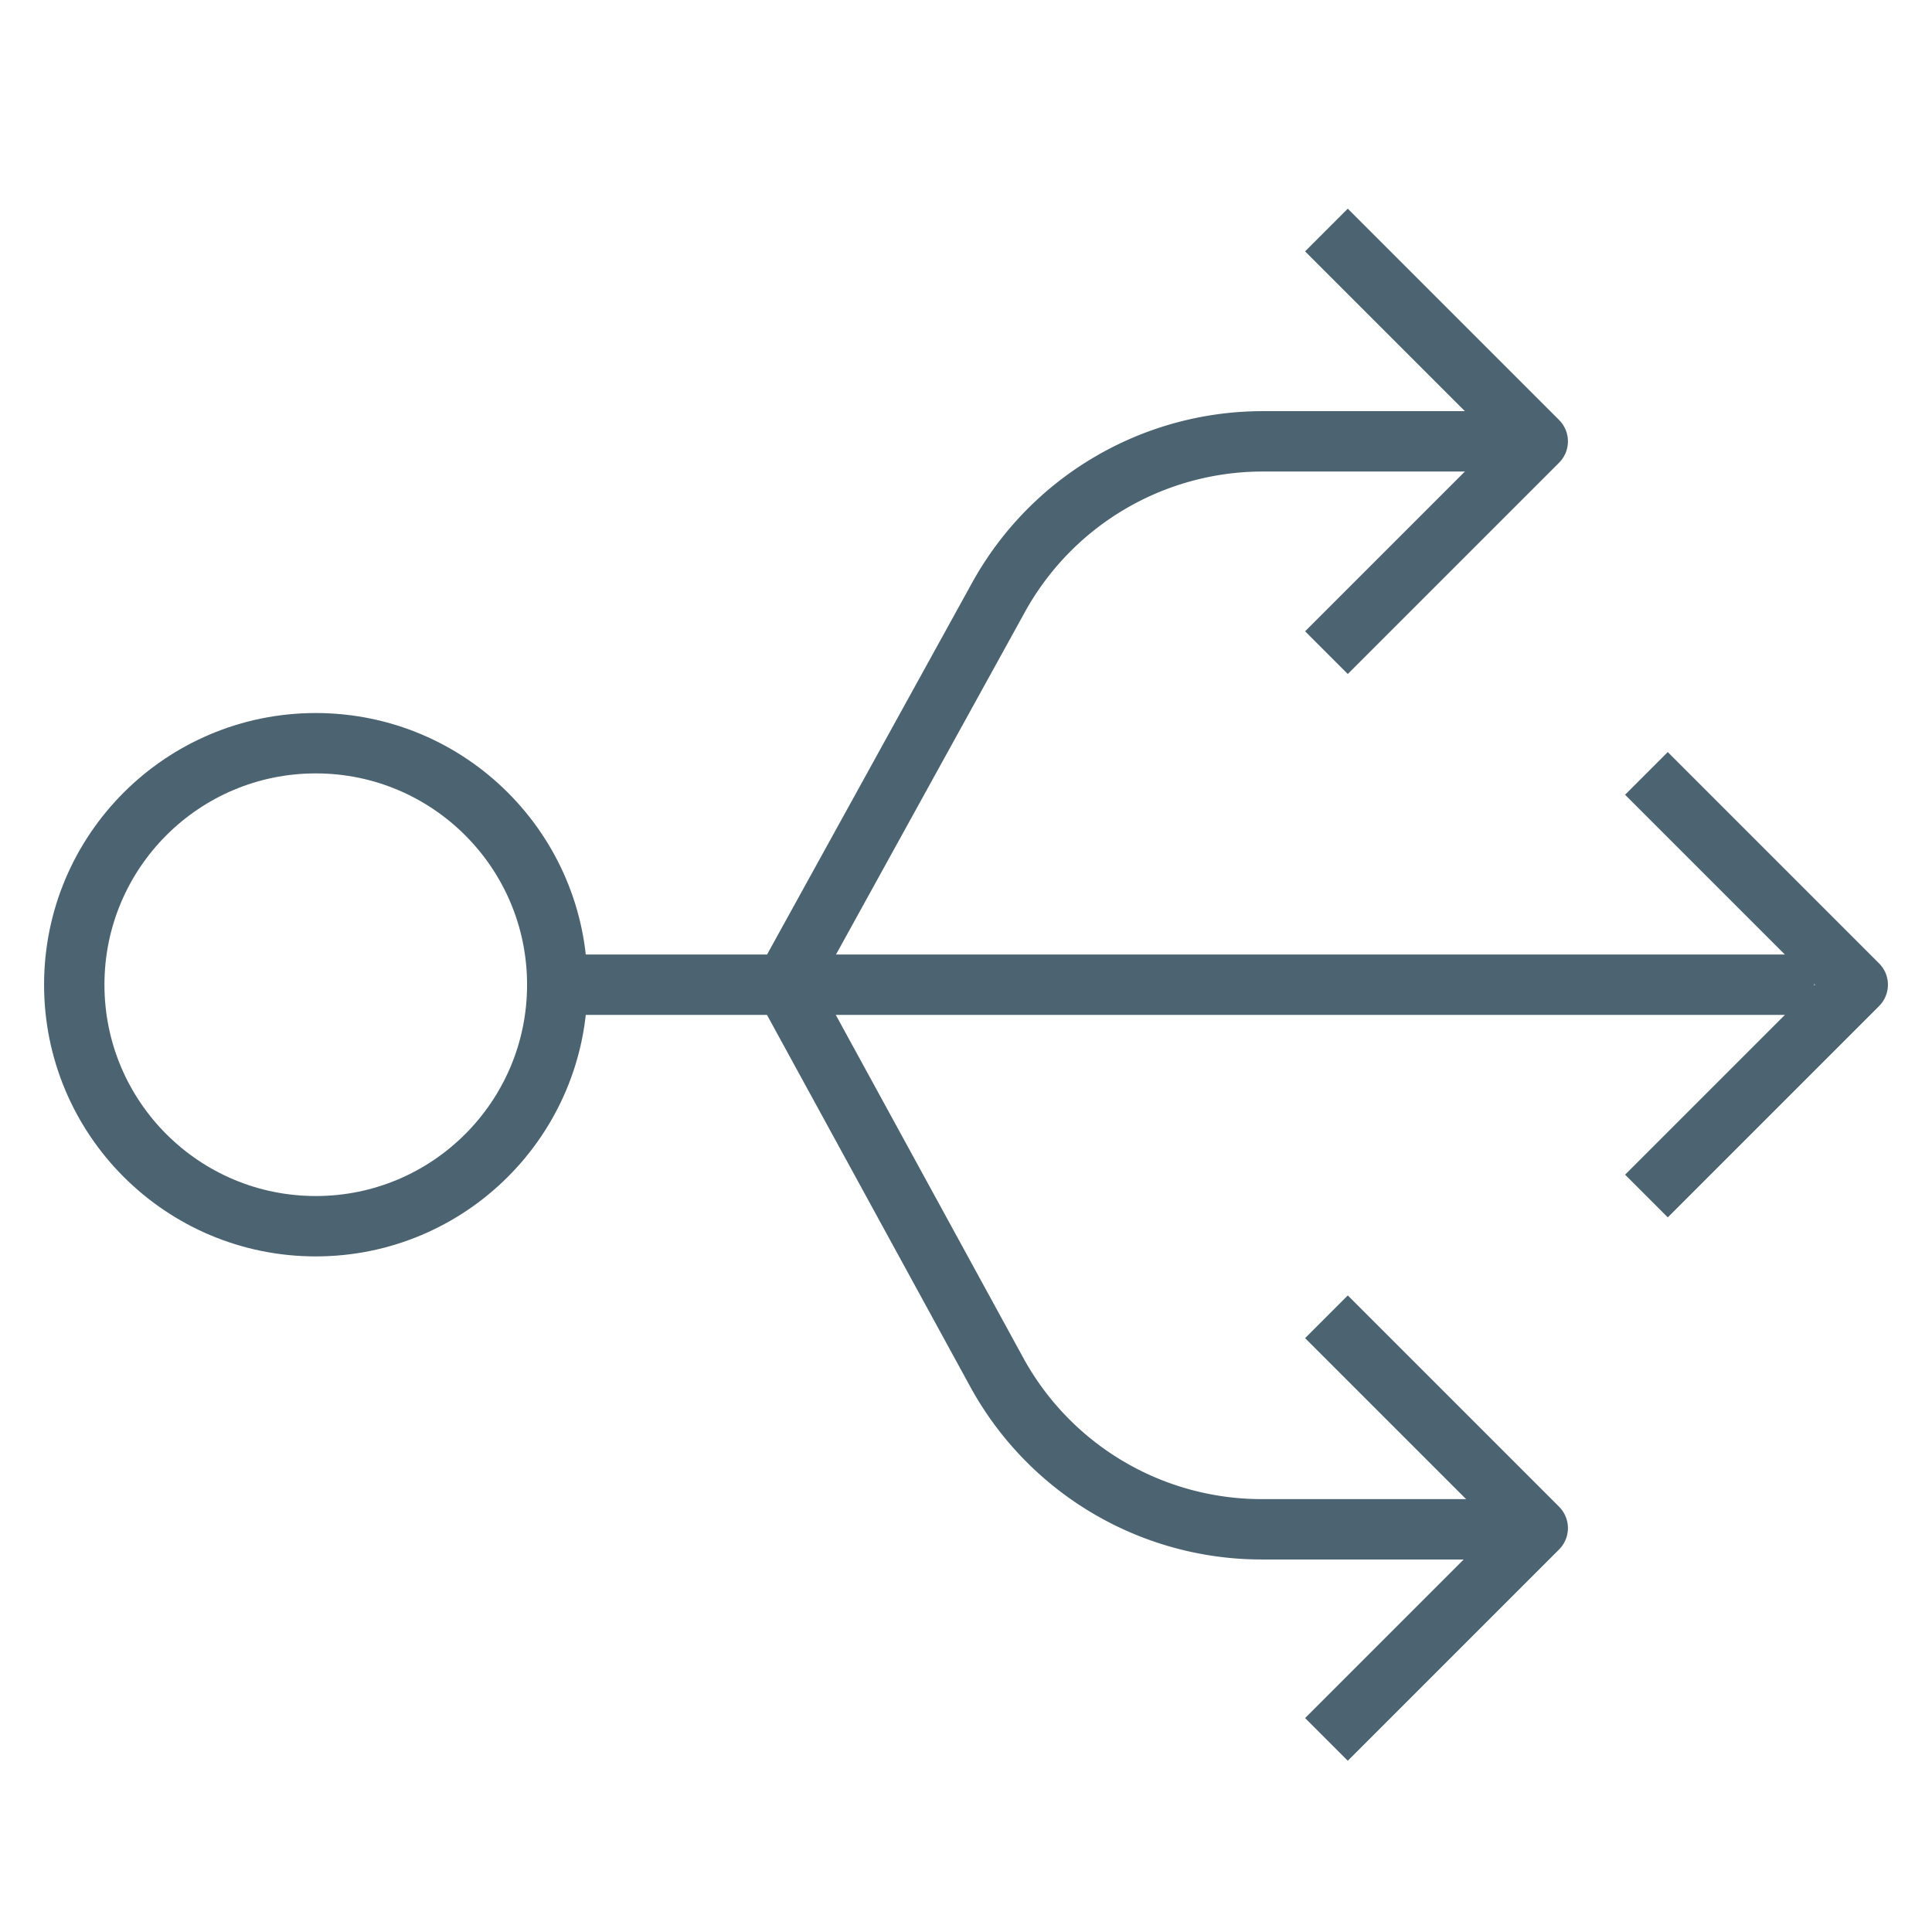 <svg id="Layer_1" data-name="Layer 1" xmlns="http://www.w3.org/2000/svg" viewBox="0 0 32 32"><title>routes_32x32</title><path d="M24.92,7.31h-4a5,5,0,0,0-4.39,2.6L13,16.31H8.76" fill="none" stroke="#4c6472" stroke-linejoin="round"/><circle cx="5.23" cy="16.31" r="4" fill="none" stroke="#4c6472" stroke-miterlimit="10"/><polyline points="21.97 3.81 25.47 7.31 21.97 10.81" fill="none" stroke="#4c6472" stroke-linejoin="round"/><polyline points="27.27 12.81 30.77 16.31 27.27 19.81" fill="none" stroke="#4c6472" stroke-linejoin="round"/><path d="M13,16.31l3.51,6.42a5,5,0,0,0,4.39,2.6h4" fill="none" stroke="#4c6472" stroke-linejoin="round"/><polyline points="21.97 28.81 25.47 25.31 21.97 21.81" fill="none" stroke="#4c6472" stroke-linejoin="round"/><line x1="12.76" y1="16.31" x2="30.05" y2="16.31" fill="none" stroke="#4c6472" stroke-linejoin="round"/></svg>